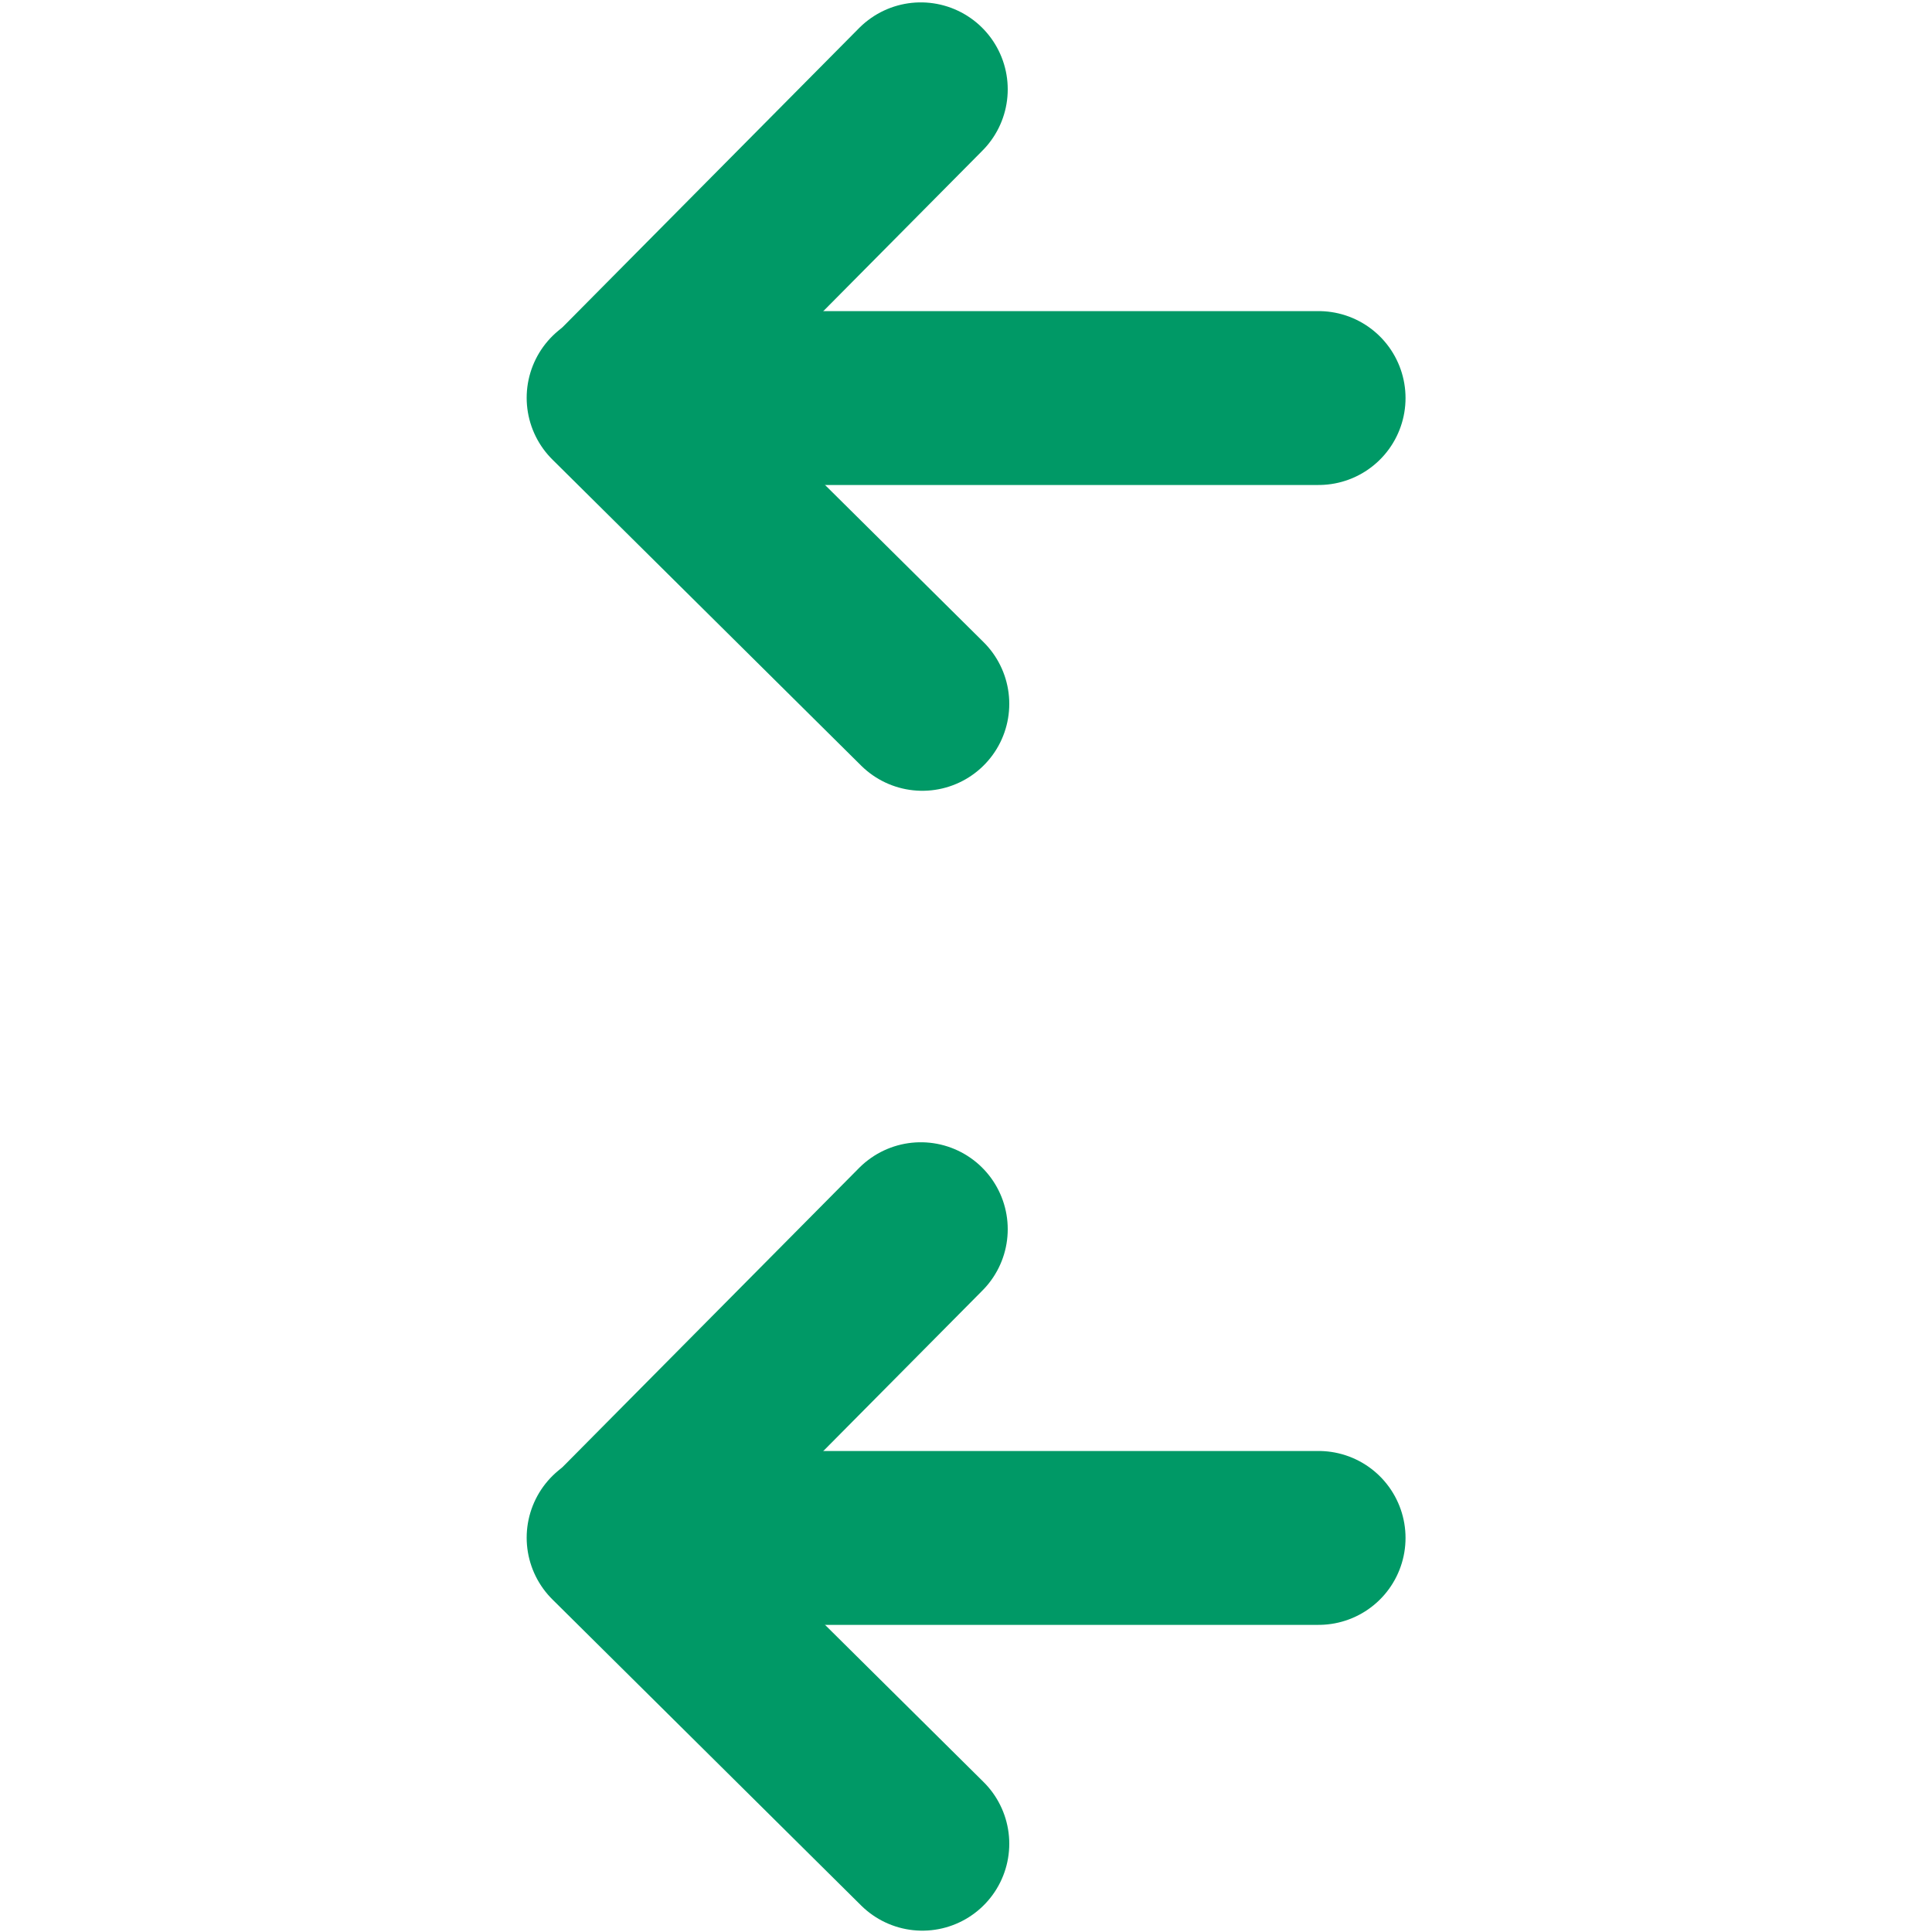 <svg width="400" height="400" viewBox="0 0 400 400" fill="none" xmlns="http://www.w3.org/2000/svg">
<g clip-path="url(#clip0_0_1)">
<path d="M273 318.411L144 318.411" stroke="#009966" stroke-width="36" stroke-linecap="round" stroke-linejoin="round"/>
<path d="M127.042 318.361L190.958 381.723" stroke="#009966" stroke-width="36" stroke-linecap="round" stroke-linejoin="round"/>
<path d="M190.64 254.494L127.277 318.411" stroke="#009966" stroke-width="36" stroke-linecap="round" stroke-linejoin="round"/>
<path d="M273 82.411L144 82.411" stroke="#009966" stroke-width="36" stroke-linecap="round" stroke-linejoin="round"/>
<path d="M127.042 82.361L190.958 145.723" stroke="#009966" stroke-width="36" stroke-linecap="round" stroke-linejoin="round"/>
<path d="M190.64 18.494L127.277 82.411" stroke="#009966" stroke-width="36" stroke-linecap="round" stroke-linejoin="round"/>
</g>
<defs>
<clipPath id="clip0_0_1">
<rect width="400" height="400" fill="white" transform="translate(400 0) rotate(90)"/>
</clipPath>
</defs>
</svg>
